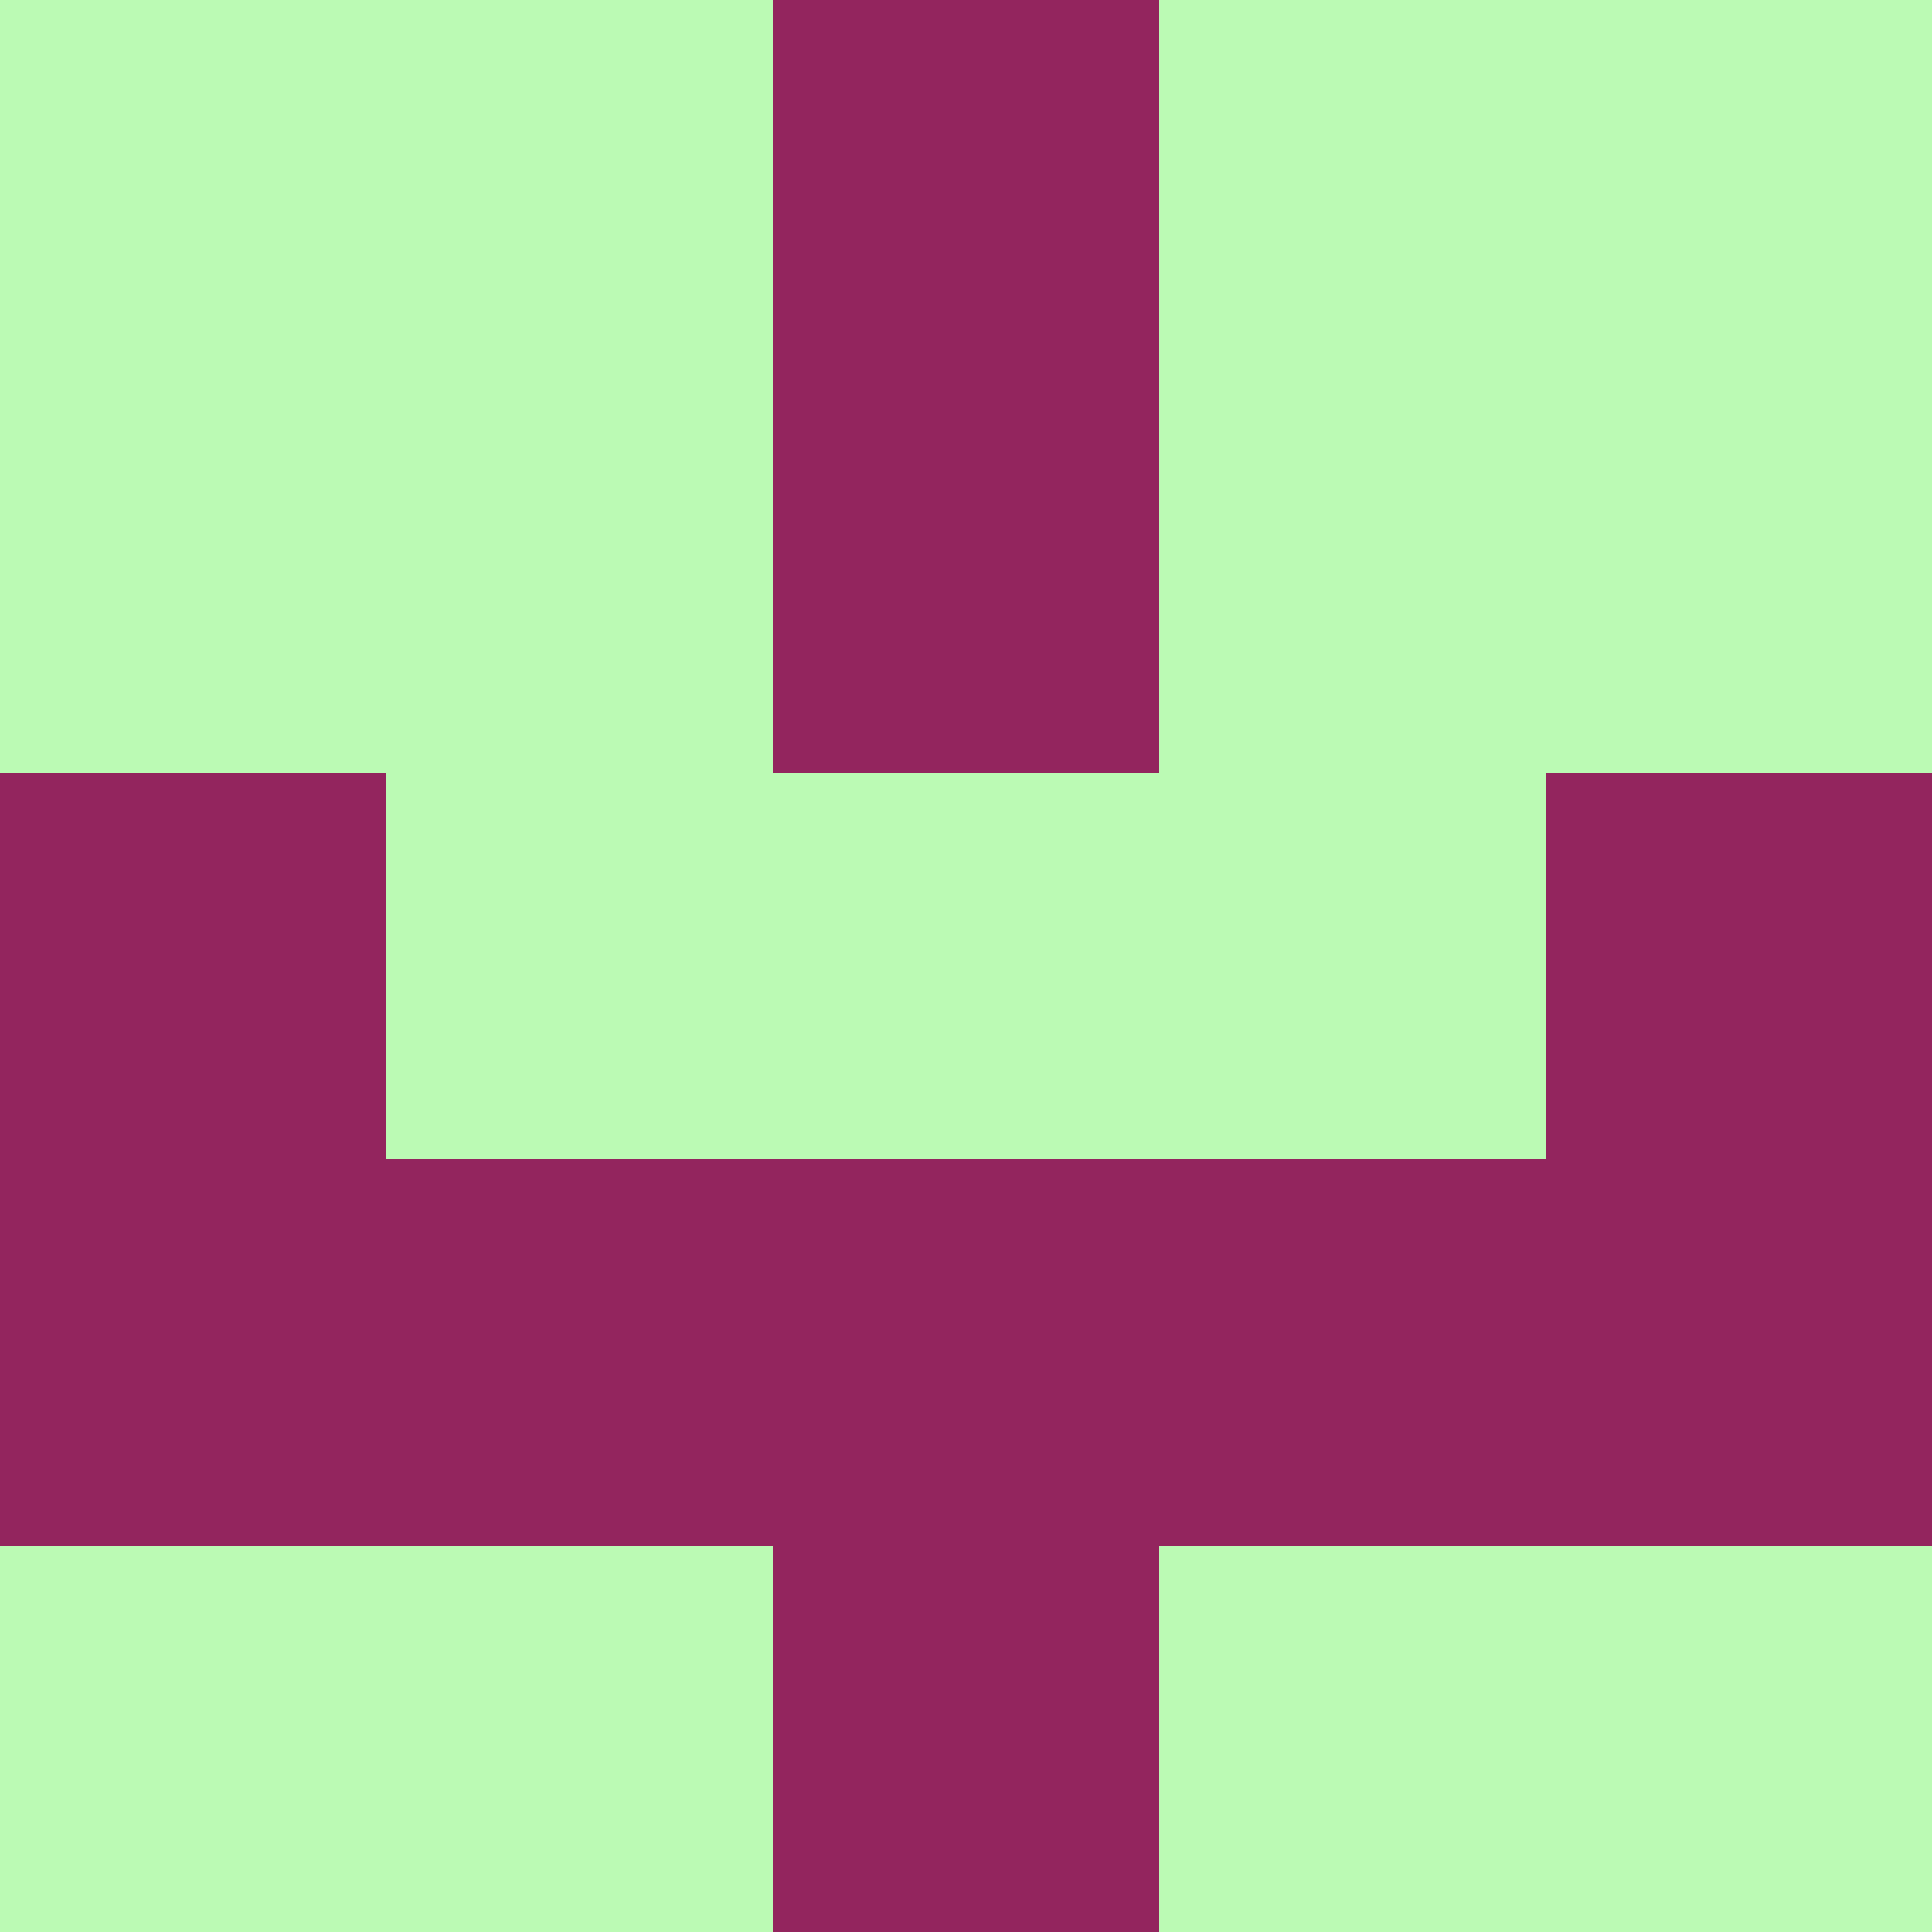 <?xml version="1.0" encoding="utf-8"?>
<!DOCTYPE svg PUBLIC "-//W3C//DTD SVG 20010904//EN"
        "http://www.w3.org/TR/2001/REC-SVG-20010904/DTD/svg10.dtd">

<svg width="400" height="400" viewBox="0 0 5 5"
    xmlns="http://www.w3.org/2000/svg"
    xmlns:xlink="http://www.w3.org/1999/xlink">
            <rect x="0" y="0" width="1" height="1" fill="#BBFAB4" />
        <rect x="0" y="1" width="1" height="1" fill="#BBFAB4" />
        <rect x="0" y="2" width="1" height="1" fill="#93255E" />
        <rect x="0" y="3" width="1" height="1" fill="#93255E" />
        <rect x="0" y="4" width="1" height="1" fill="#BBFAB4" />
                <rect x="1" y="0" width="1" height="1" fill="#BBFAB4" />
        <rect x="1" y="1" width="1" height="1" fill="#BBFAB4" />
        <rect x="1" y="2" width="1" height="1" fill="#BBFAB4" />
        <rect x="1" y="3" width="1" height="1" fill="#93255E" />
        <rect x="1" y="4" width="1" height="1" fill="#BBFAB4" />
                <rect x="2" y="0" width="1" height="1" fill="#93255E" />
        <rect x="2" y="1" width="1" height="1" fill="#93255E" />
        <rect x="2" y="2" width="1" height="1" fill="#BBFAB4" />
        <rect x="2" y="3" width="1" height="1" fill="#93255E" />
        <rect x="2" y="4" width="1" height="1" fill="#93255E" />
                <rect x="3" y="0" width="1" height="1" fill="#BBFAB4" />
        <rect x="3" y="1" width="1" height="1" fill="#BBFAB4" />
        <rect x="3" y="2" width="1" height="1" fill="#BBFAB4" />
        <rect x="3" y="3" width="1" height="1" fill="#93255E" />
        <rect x="3" y="4" width="1" height="1" fill="#BBFAB4" />
                <rect x="4" y="0" width="1" height="1" fill="#BBFAB4" />
        <rect x="4" y="1" width="1" height="1" fill="#BBFAB4" />
        <rect x="4" y="2" width="1" height="1" fill="#93255E" />
        <rect x="4" y="3" width="1" height="1" fill="#93255E" />
        <rect x="4" y="4" width="1" height="1" fill="#BBFAB4" />
        
</svg>


